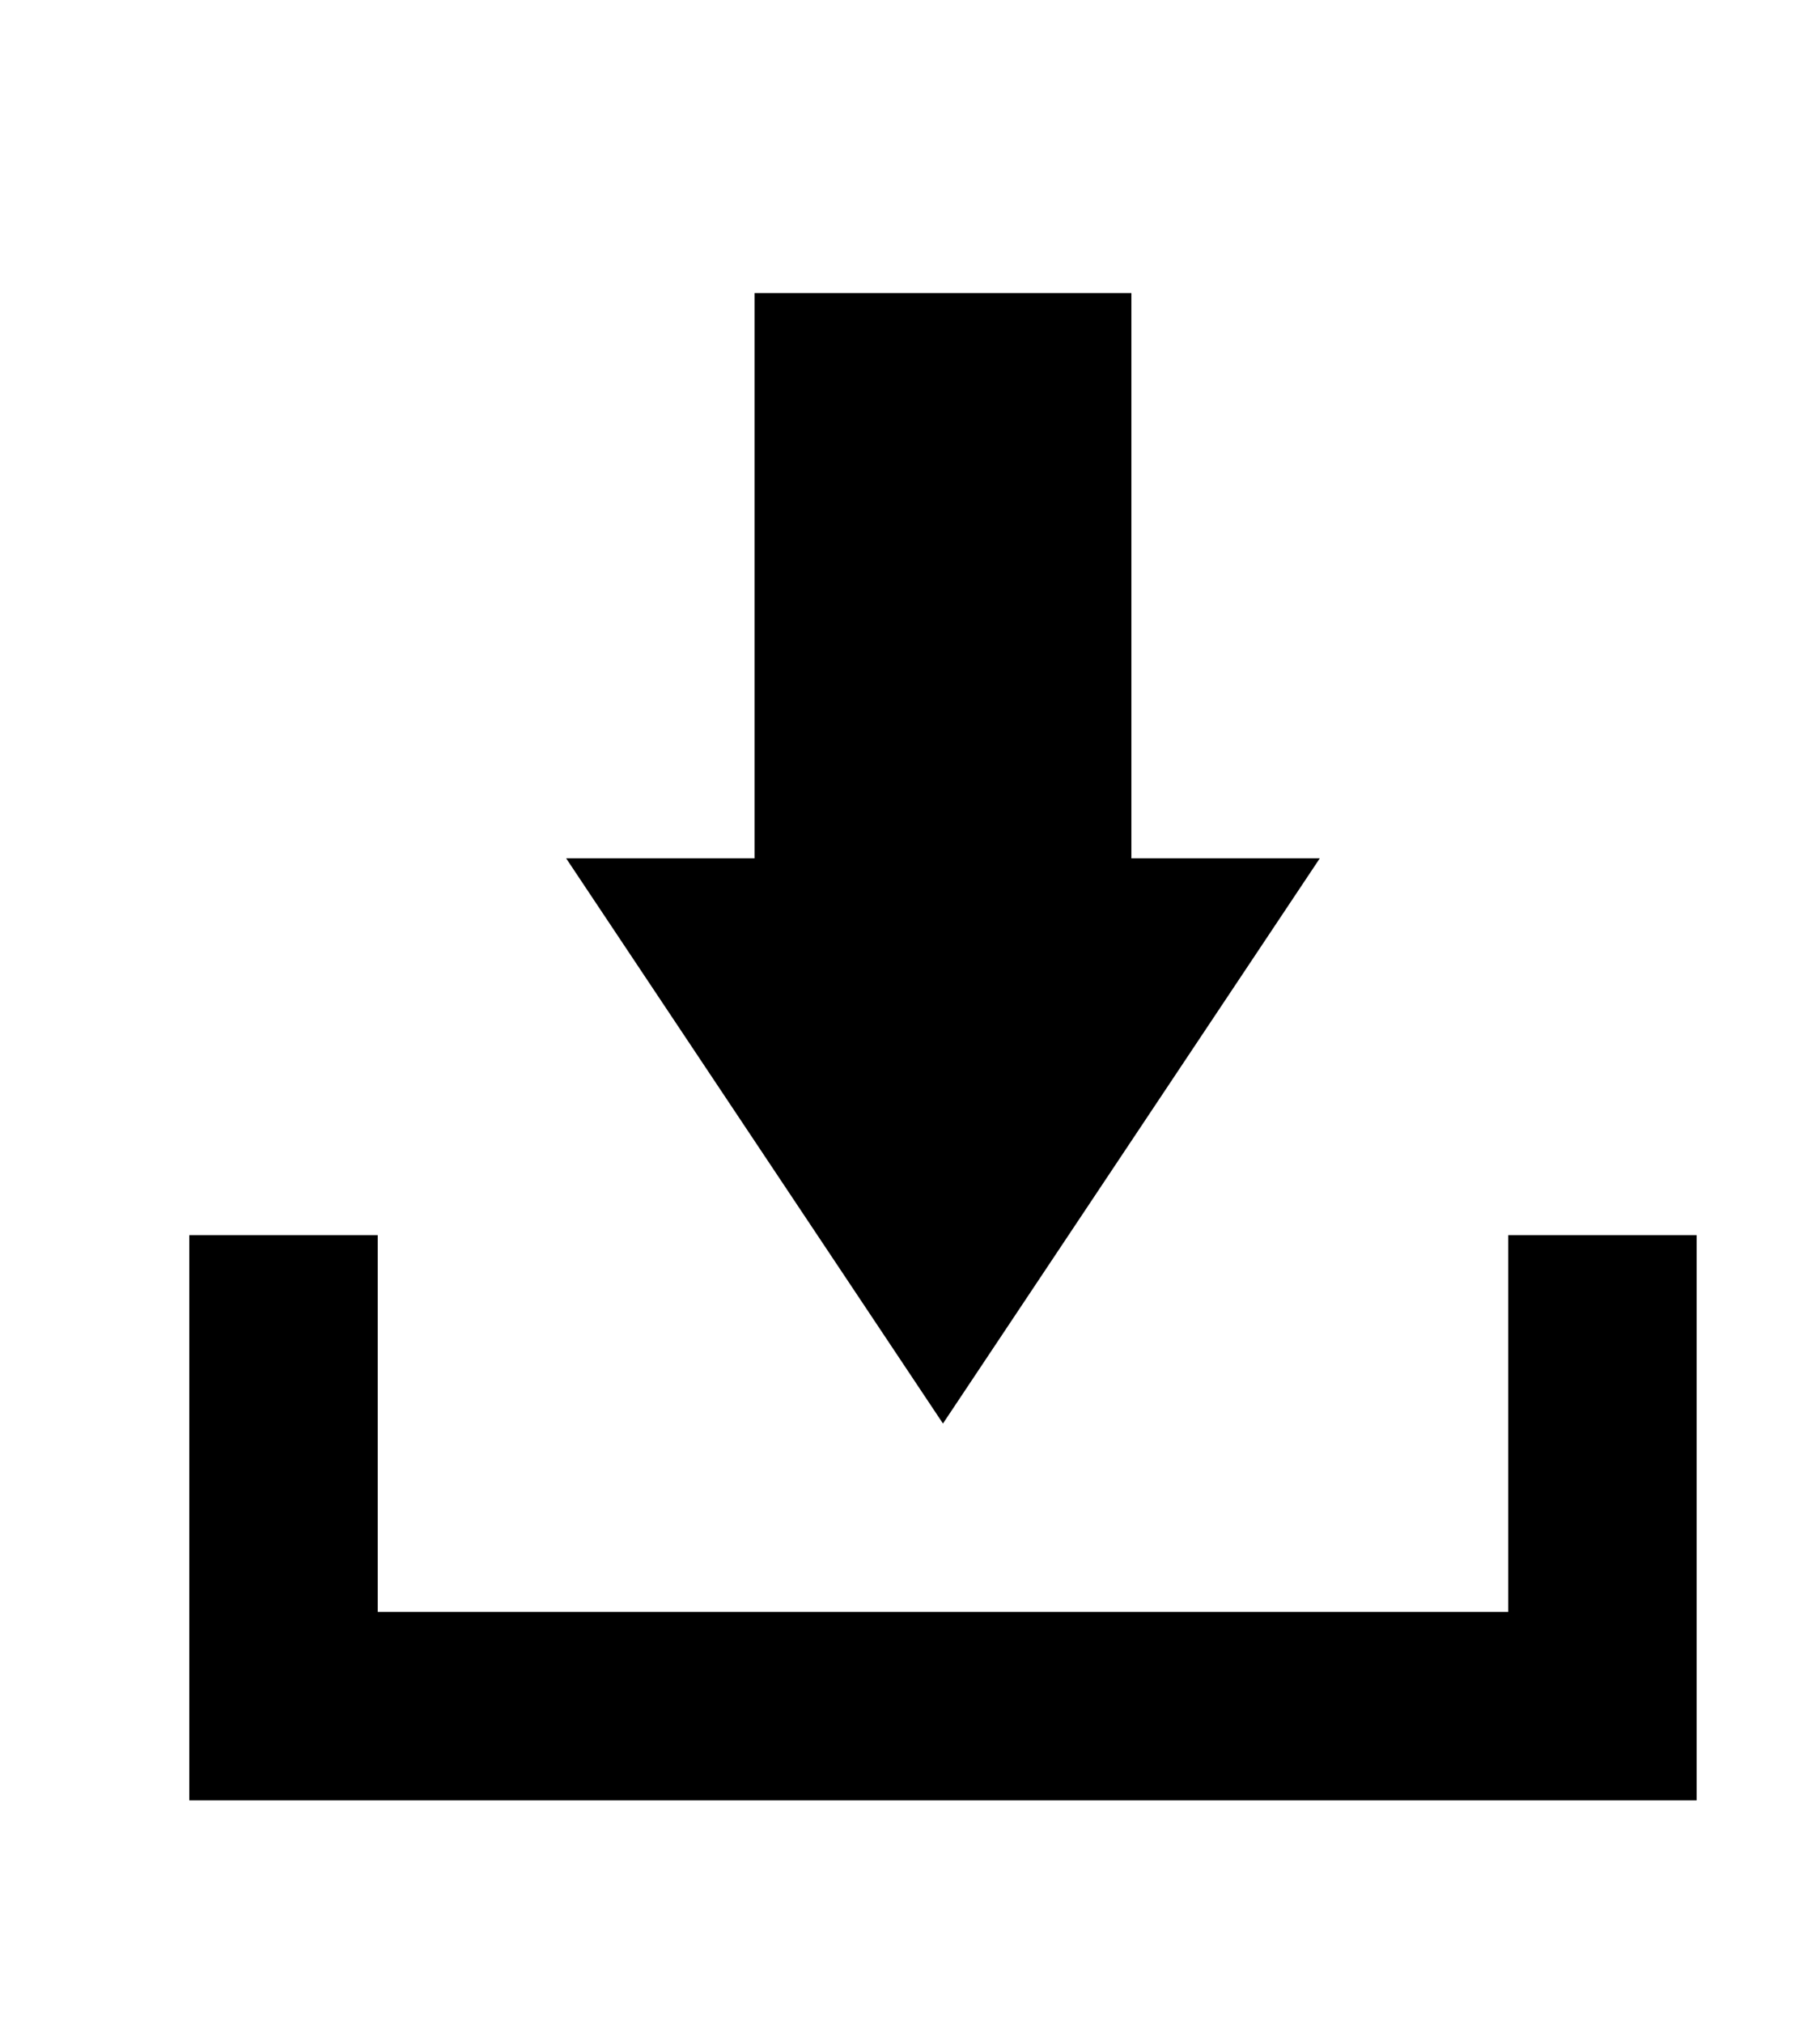 <?xml version="1.0" encoding="utf-8"?>
<!-- Generator: Adobe Illustrator 16.0.0, SVG Export Plug-In . SVG Version: 6.00 Build 0)  -->
<!DOCTYPE svg PUBLIC "-//W3C//DTD SVG 1.1//EN" "http://www.w3.org/Graphics/SVG/1.1/DTD/svg11.dtd">
<svg version="1.1" id="Calque_1" xmlns="http://www.w3.org/2000/svg" xmlns:xlink="http://www.w3.org/1999/xlink" x="0px" y="0px"
	 width="414px" height="460.14px" viewBox="206.445 0 414 460.14" enable-background="new 206.445 0 414 460.14"
	 xml:space="preserve">
<g>
	<polygon points="549.525,280.972 549.525,366.693 292.364,366.693 292.364,280.972 249.504,280.972 249.504,409.552 
		592.386,409.552 592.386,280.972 	"/>
	<polygon points="506.666,195.252 463.804,195.252 463.804,66.671 378.084,66.671 378.084,195.252 335.225,195.252 420.945,323.832 
			"/>
</g>
</svg>
